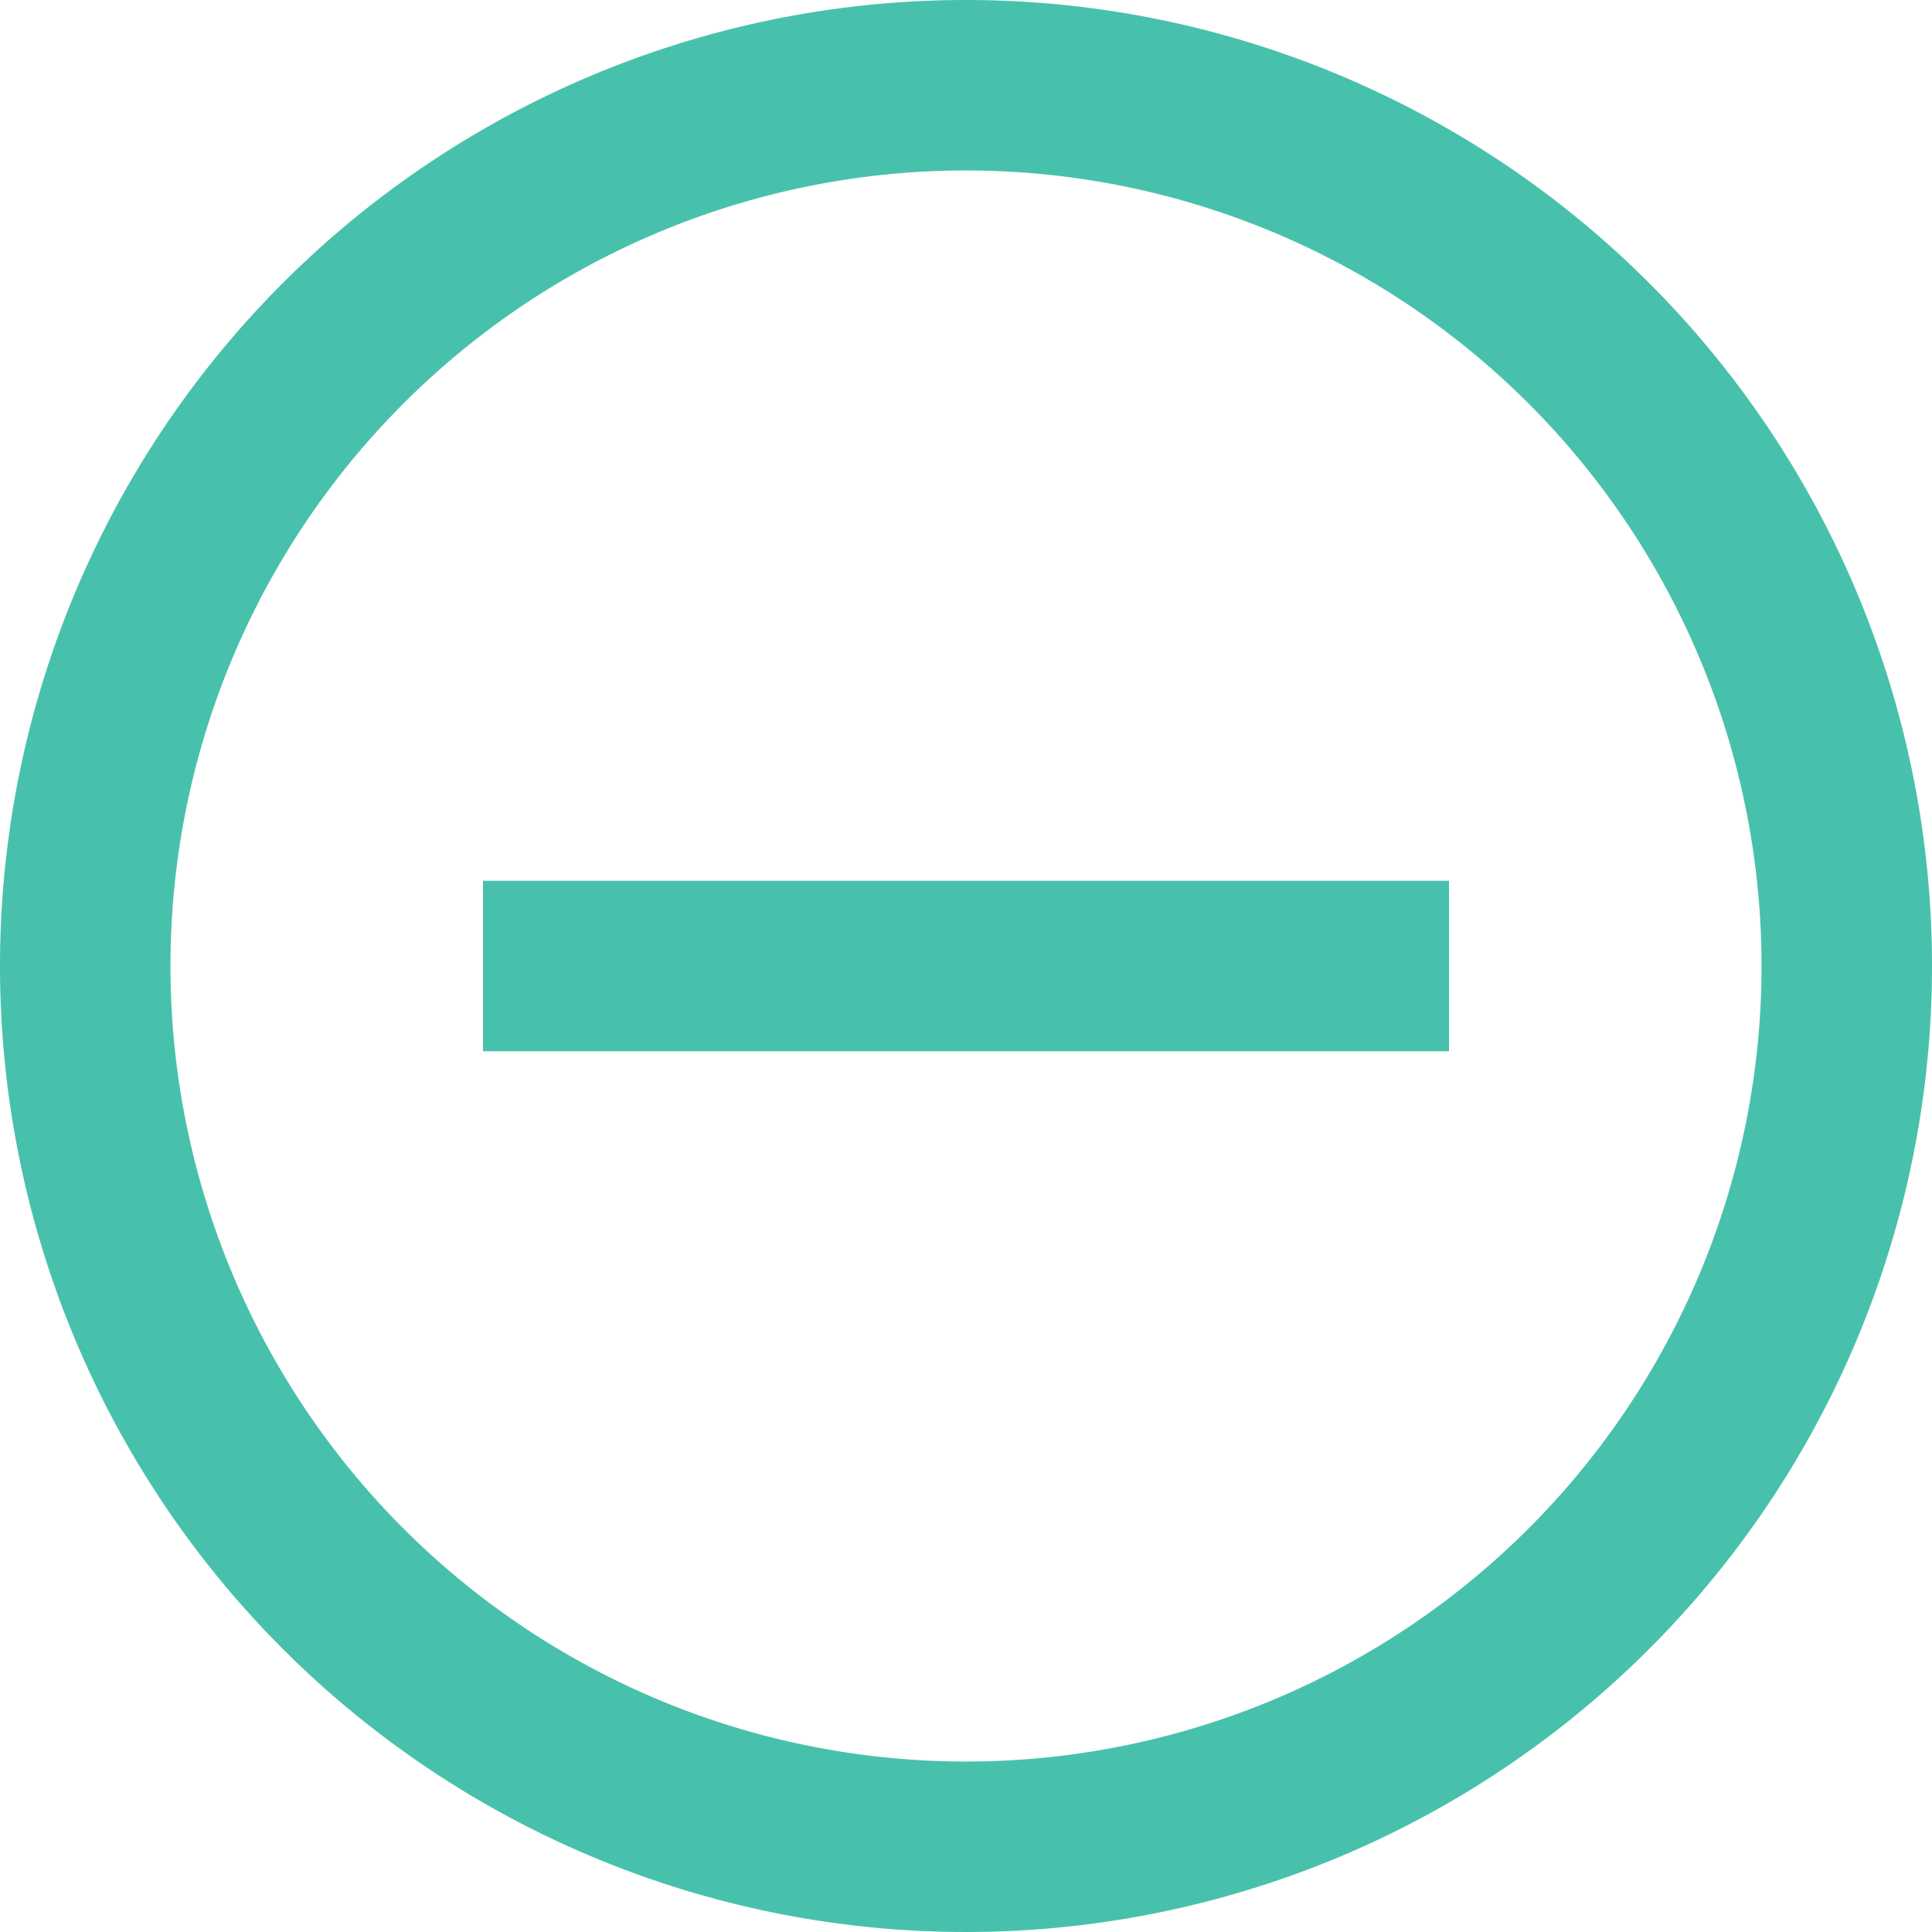 <svg id="Ebene_1" data-name="Ebene 1" xmlns="http://www.w3.org/2000/svg" viewBox="0 0 34 34"><defs><style>.cls-1{fill:#48c1ac;}.cls-2{fill:none;stroke:#48c1ac;stroke-miterlimit:10;stroke-width:3px;}</style></defs><path class="cls-1" d="M17,3A14,14,0,1,1,3,17,14,14,0,0,1,17,3m0-3A17,17,0,1,0,34,17,17,17,0,0,0,17,0Z"/><line class="cls-2" x1="8.5" y1="17" x2="25.5" y2="17"/></svg>